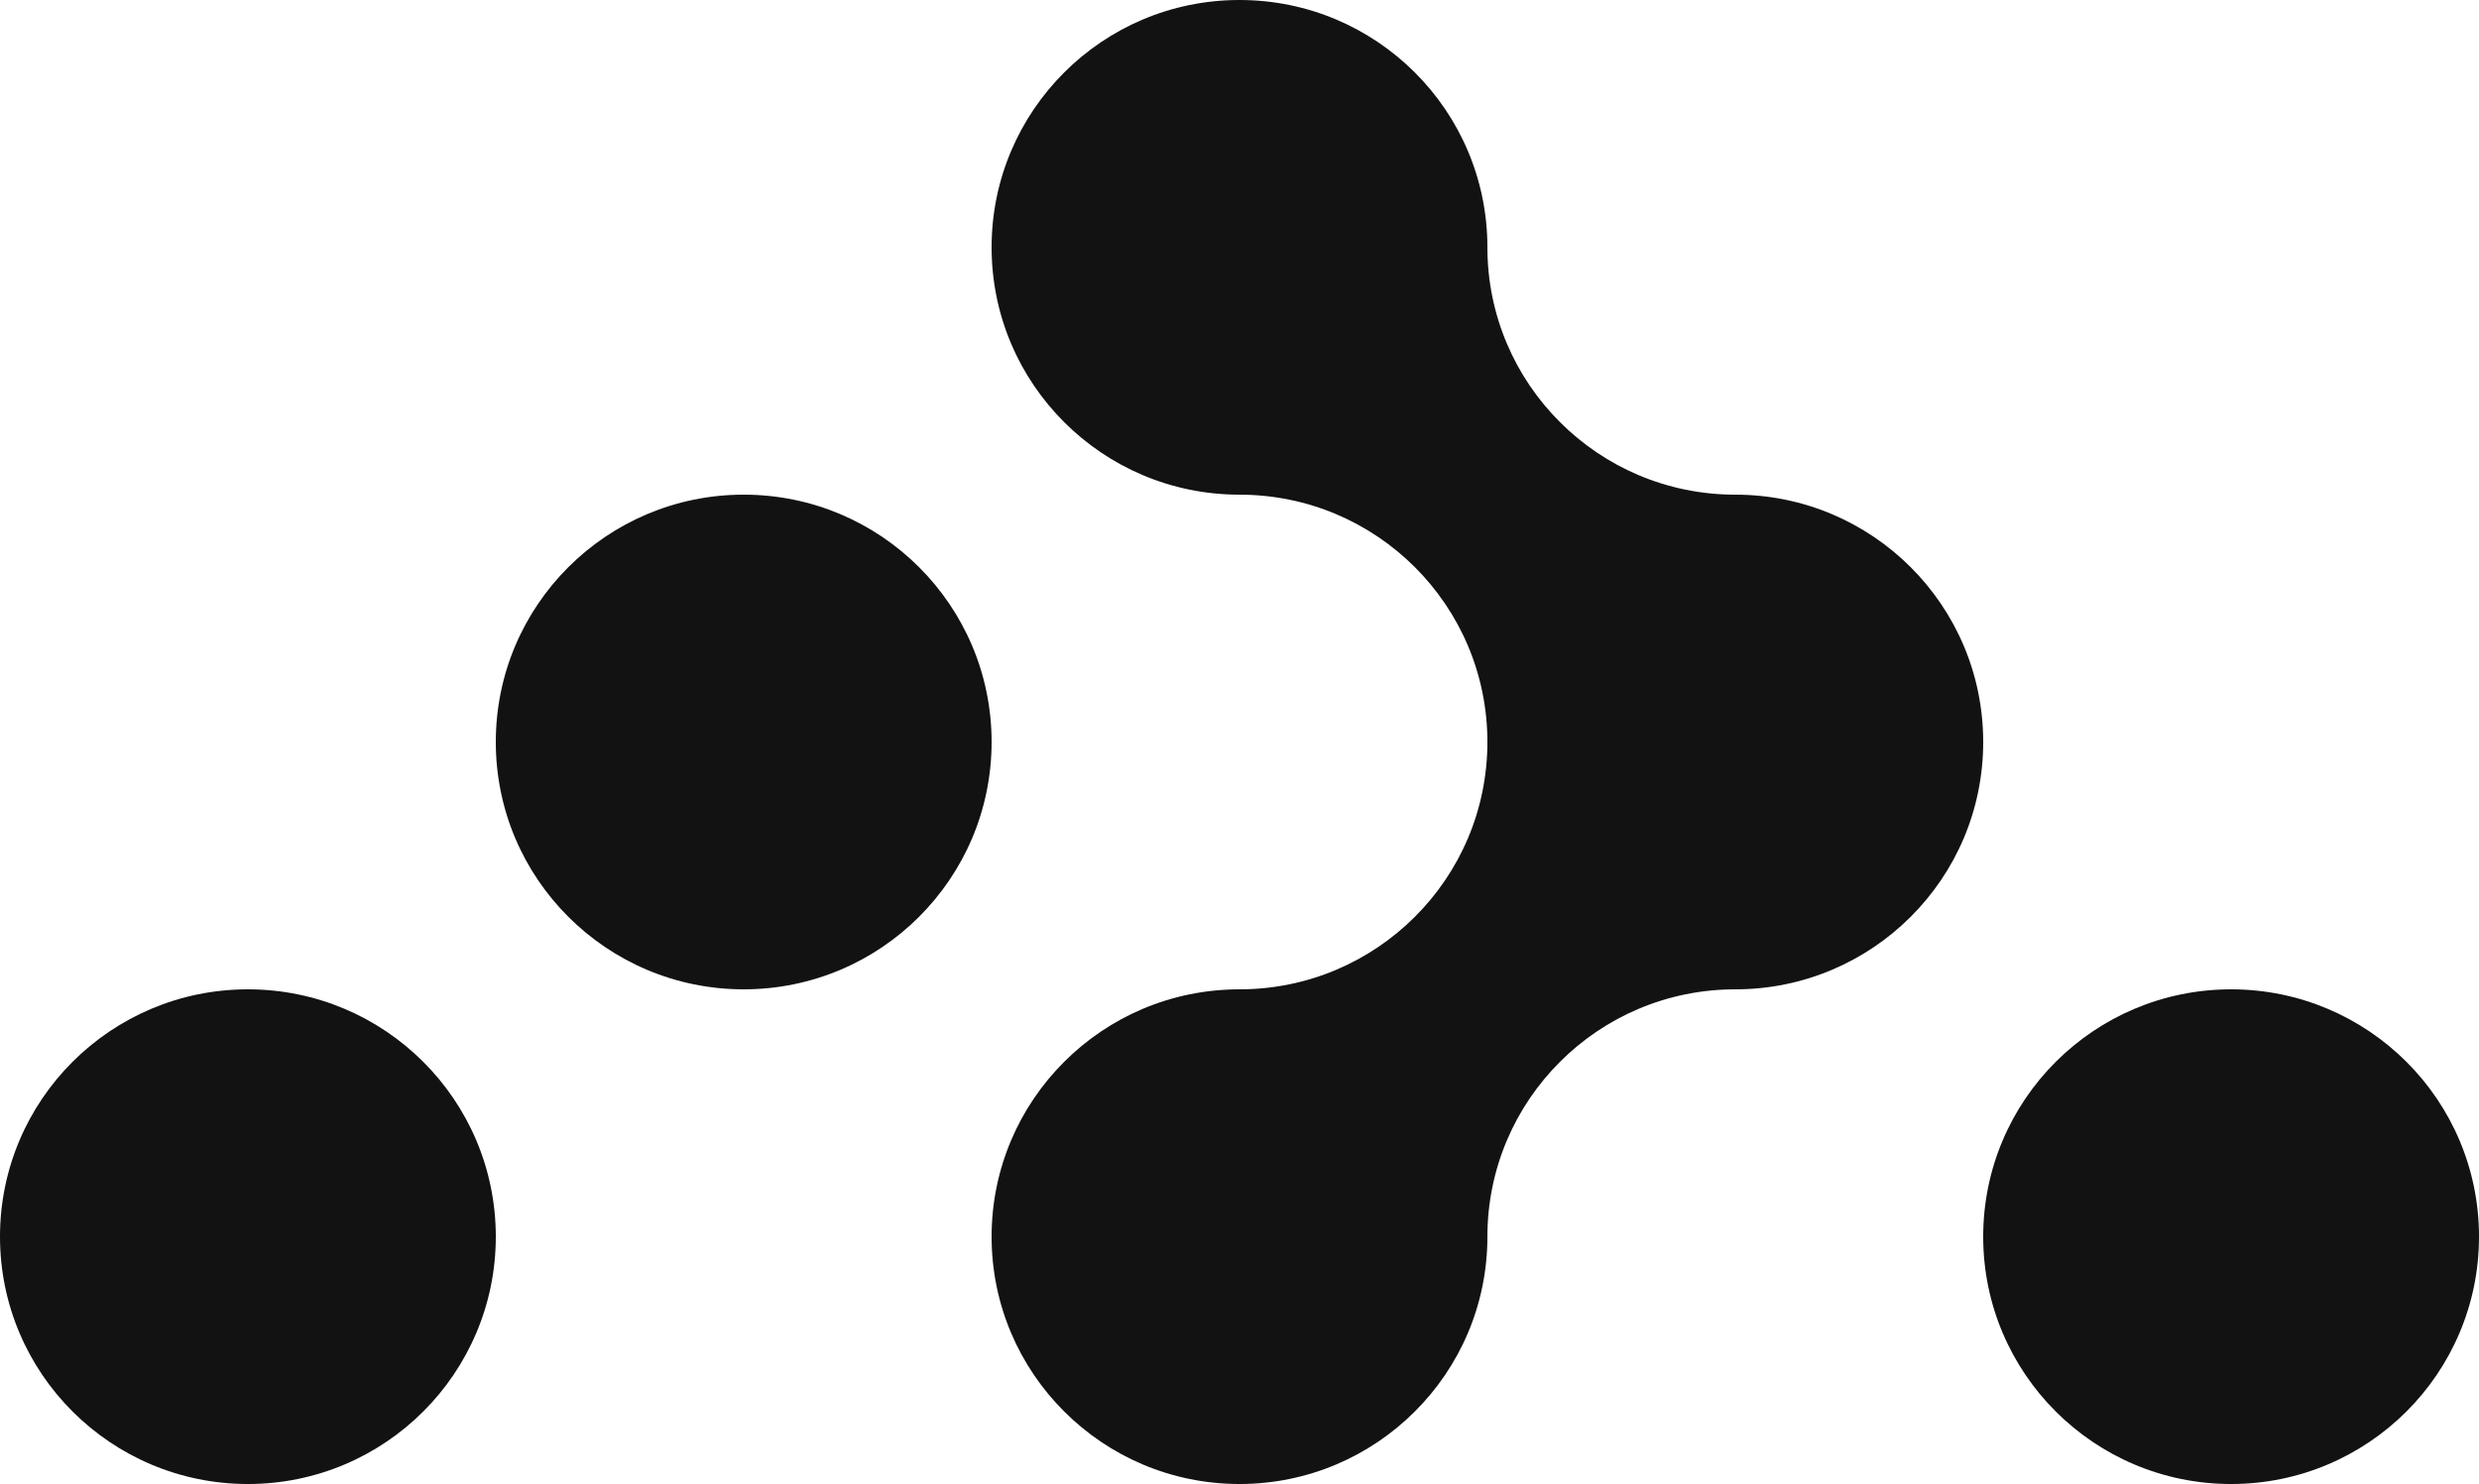 <svg width="334" height="200" viewBox="0 0 334 200" fill="none" xmlns="http://www.w3.org/2000/svg">
<path d="M267.2 100C267.2 109.207 263.466 117.54 257.42 123.567C251.375 129.6 243.025 133.333 233.8 133.333C224.575 133.333 216.225 137.06 210.186 143.093C204.141 149.127 200.4 157.46 200.4 166.667C200.4 175.873 196.666 184.207 190.62 190.233C184.575 196.267 176.225 200 167 200C157.775 200 149.425 196.267 143.386 190.233C137.341 184.207 133.6 175.873 133.6 166.667C133.6 157.46 137.341 149.127 143.386 143.093C149.425 137.06 157.775 133.333 167 133.333C176.225 133.333 184.575 129.6 190.62 123.567C196.666 117.54 200.4 109.207 200.4 100C200.4 81.587 185.45 66.667 167 66.667C157.775 66.667 149.425 62.933 143.386 56.9C137.341 50.873 133.6 42.54 133.6 33.333C133.6 24.127 137.341 15.793 143.386 9.76C149.425 3.727 157.775 0 167 0C185.45 0 200.4 14.92 200.4 33.333C200.4 42.54 204.141 50.873 210.186 56.9C216.225 62.933 224.575 66.667 233.8 66.667C252.25 66.667 267.2 81.587 267.2 100Z" fill="#121212"/>
<path d="M133.6 100C133.6 81.59 118.646 66.666 100.2 66.666C81.754 66.666 66.8 81.59 66.8 100C66.8 118.409 81.754 133.333 100.2 133.333C118.646 133.333 133.6 118.409 133.6 100Z" fill="#121212"/>
<path d="M66.8 166.667C66.8 148.257 51.846 133.333 33.4 133.333C14.954 133.333 0 148.257 0 166.667C0 185.076 14.954 200 33.4 200C51.846 200 66.8 185.076 66.8 166.667Z" fill="#121212"/>
<path d="M334 166.667C334 148.257 319.046 133.333 300.6 133.333C282.154 133.333 267.2 148.257 267.2 166.667C267.2 185.076 282.154 200 300.6 200C319.046 200 334 185.076 334 166.667Z" fill="#121212"/>
</svg>
